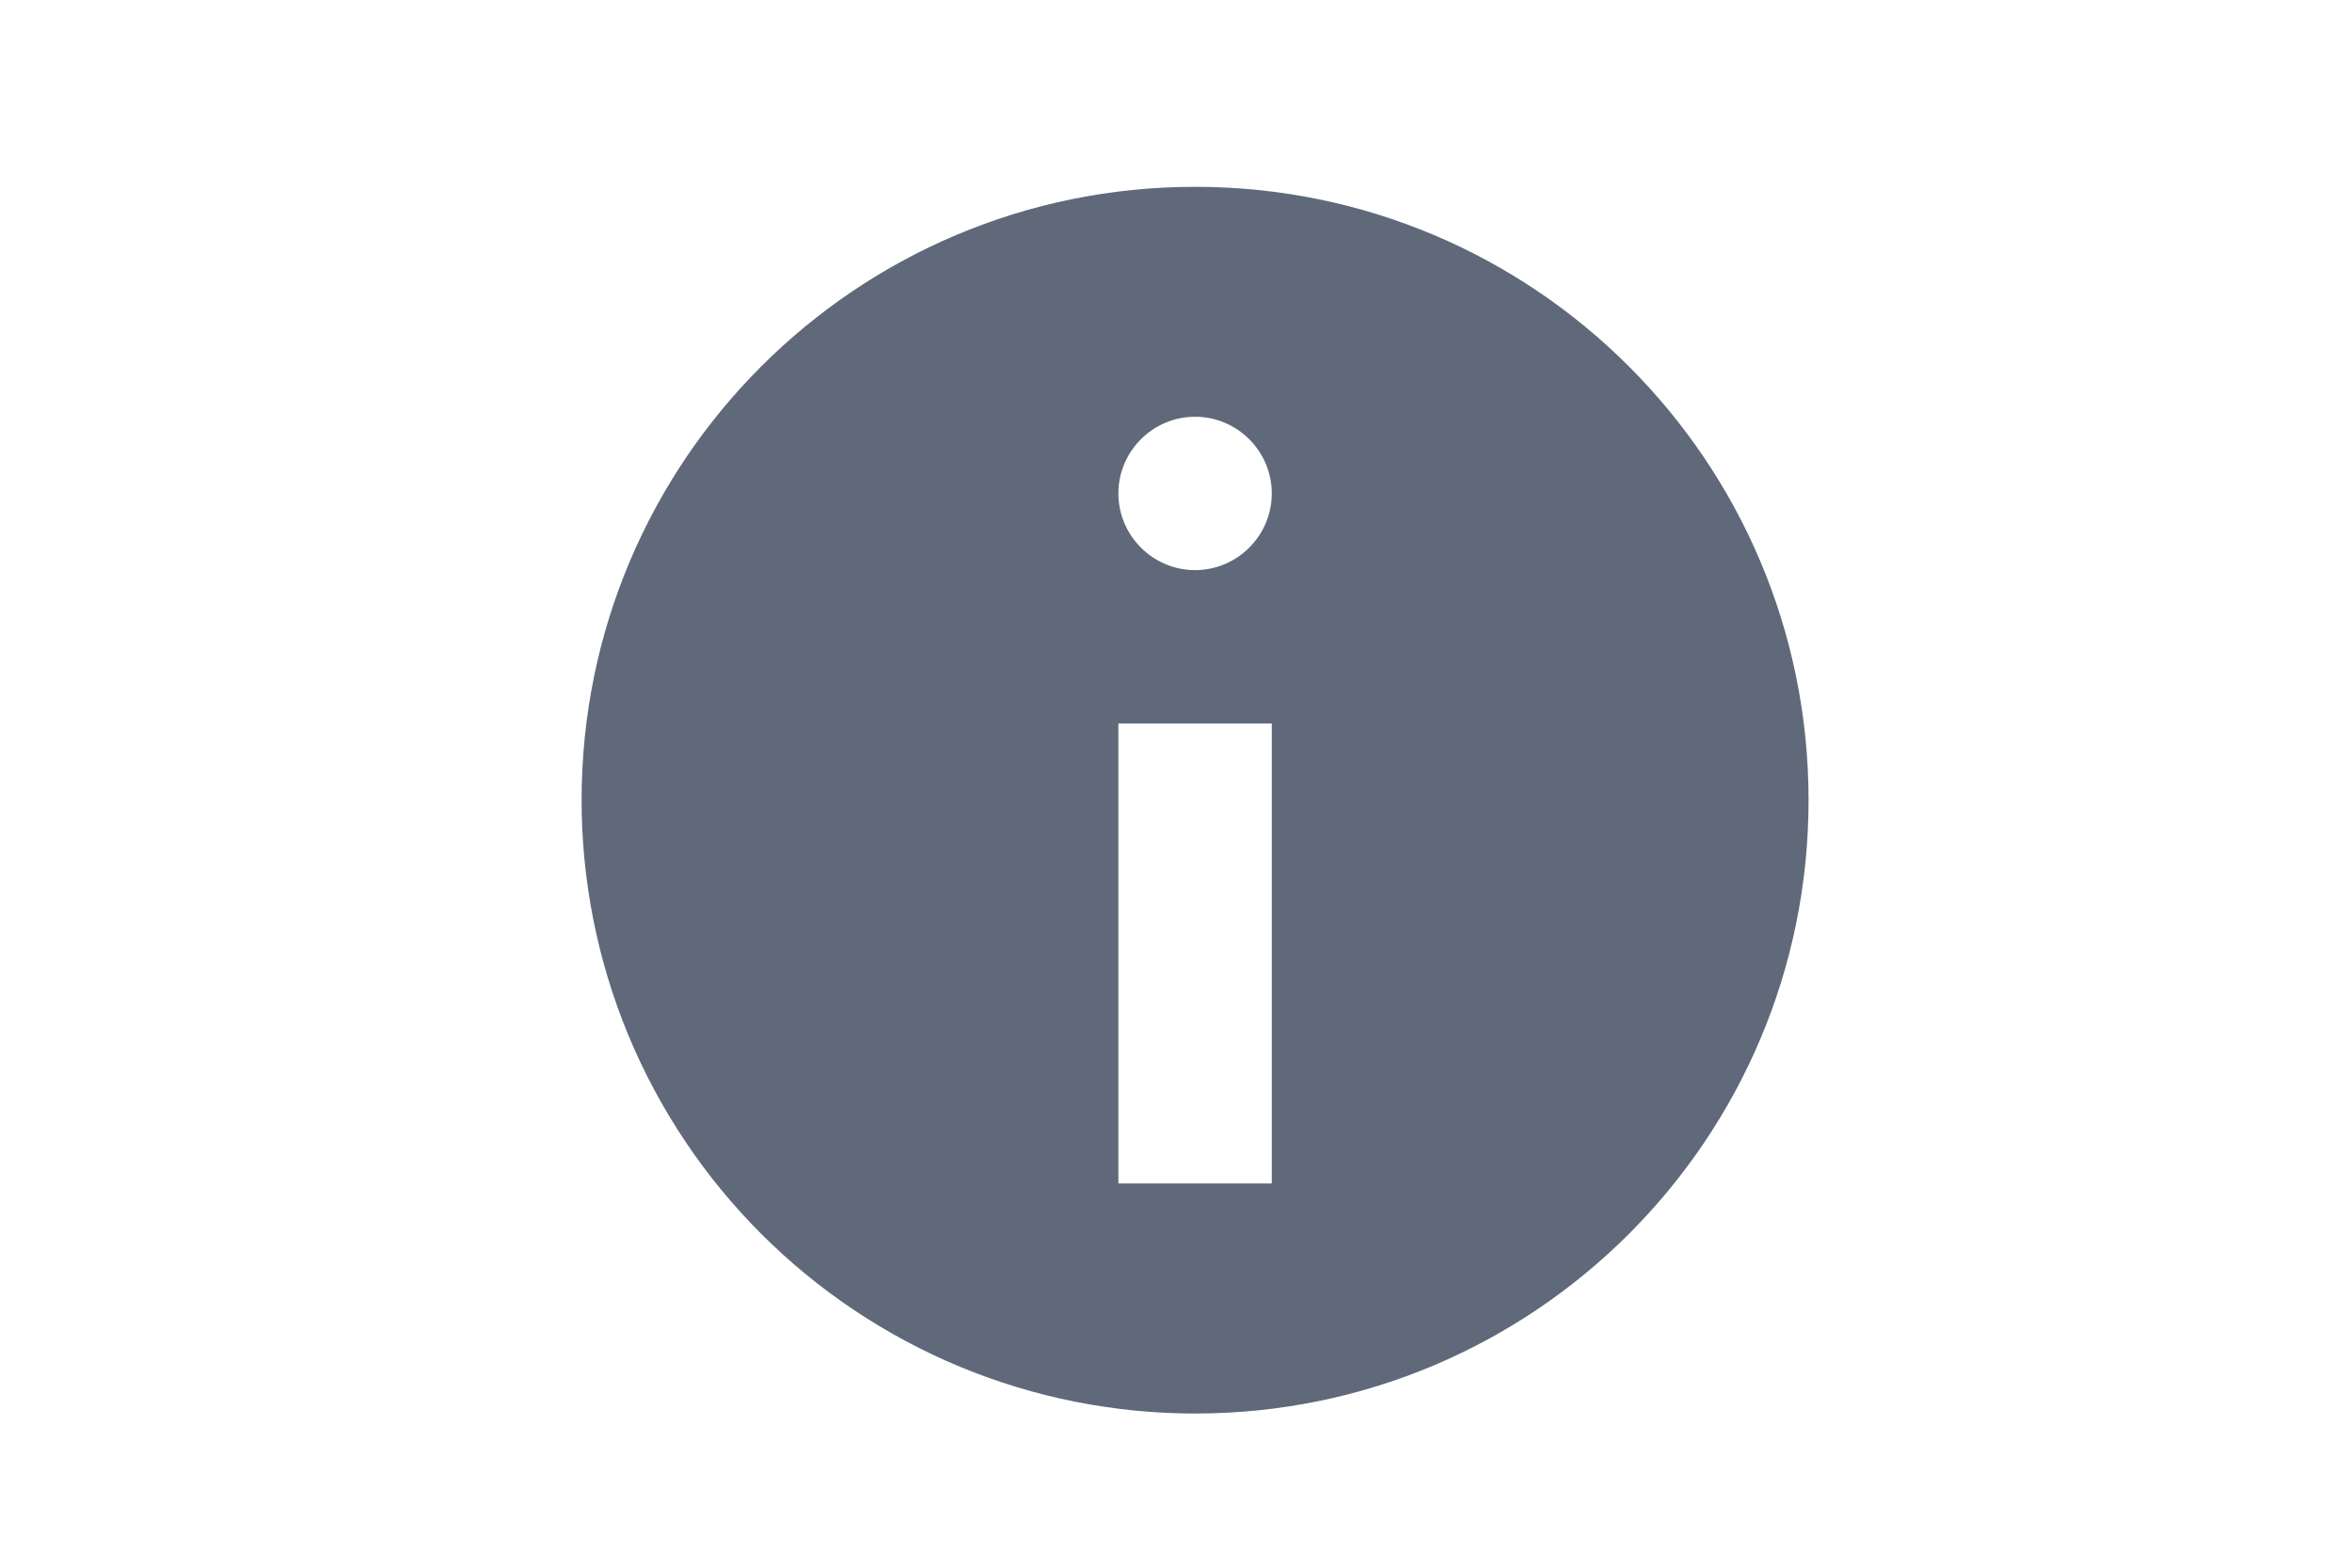 <svg width="18" height="12" viewBox="0 0 18 12" fill="none" xmlns="http://www.w3.org/2000/svg">
<g clip-path="url(#clip0_570_25204)">
<g clip-path="url(#clip1_570_25204)">
<path d="M9.146 1.43C11.74 1.43 13.841 3.531 13.841 6.125C13.841 8.719 11.74 10.82 9.146 10.82C8.53 10.82 7.919 10.699 7.349 10.463C6.78 10.227 6.262 9.881 5.826 9.445C5.39 9.009 5.044 8.491 4.808 7.922C4.572 7.352 4.451 6.741 4.451 6.125C4.451 3.531 6.552 1.43 9.146 1.43ZM9.733 3.777C9.733 3.454 9.469 3.19 9.146 3.19C8.823 3.19 8.559 3.454 8.559 3.777C8.559 4.1 8.823 4.364 9.146 4.364C9.469 4.364 9.733 4.1 9.733 3.777ZM9.733 9.059V5.538H8.559V9.059H9.733Z" fill="#5F697A"/>
</g>
</g>
<defs>
<clipPath id="clip0_570_25204">
<rect width="10.27" height="10.27" fill="white" transform="translate(4.01 0.988)"/>
</clipPath>
<clipPath id="clip1_570_25204">
<rect width="10.27" height="10.27" fill="white" transform="translate(4.01 0.988)"/>
</clipPath>
</defs>
</svg>
